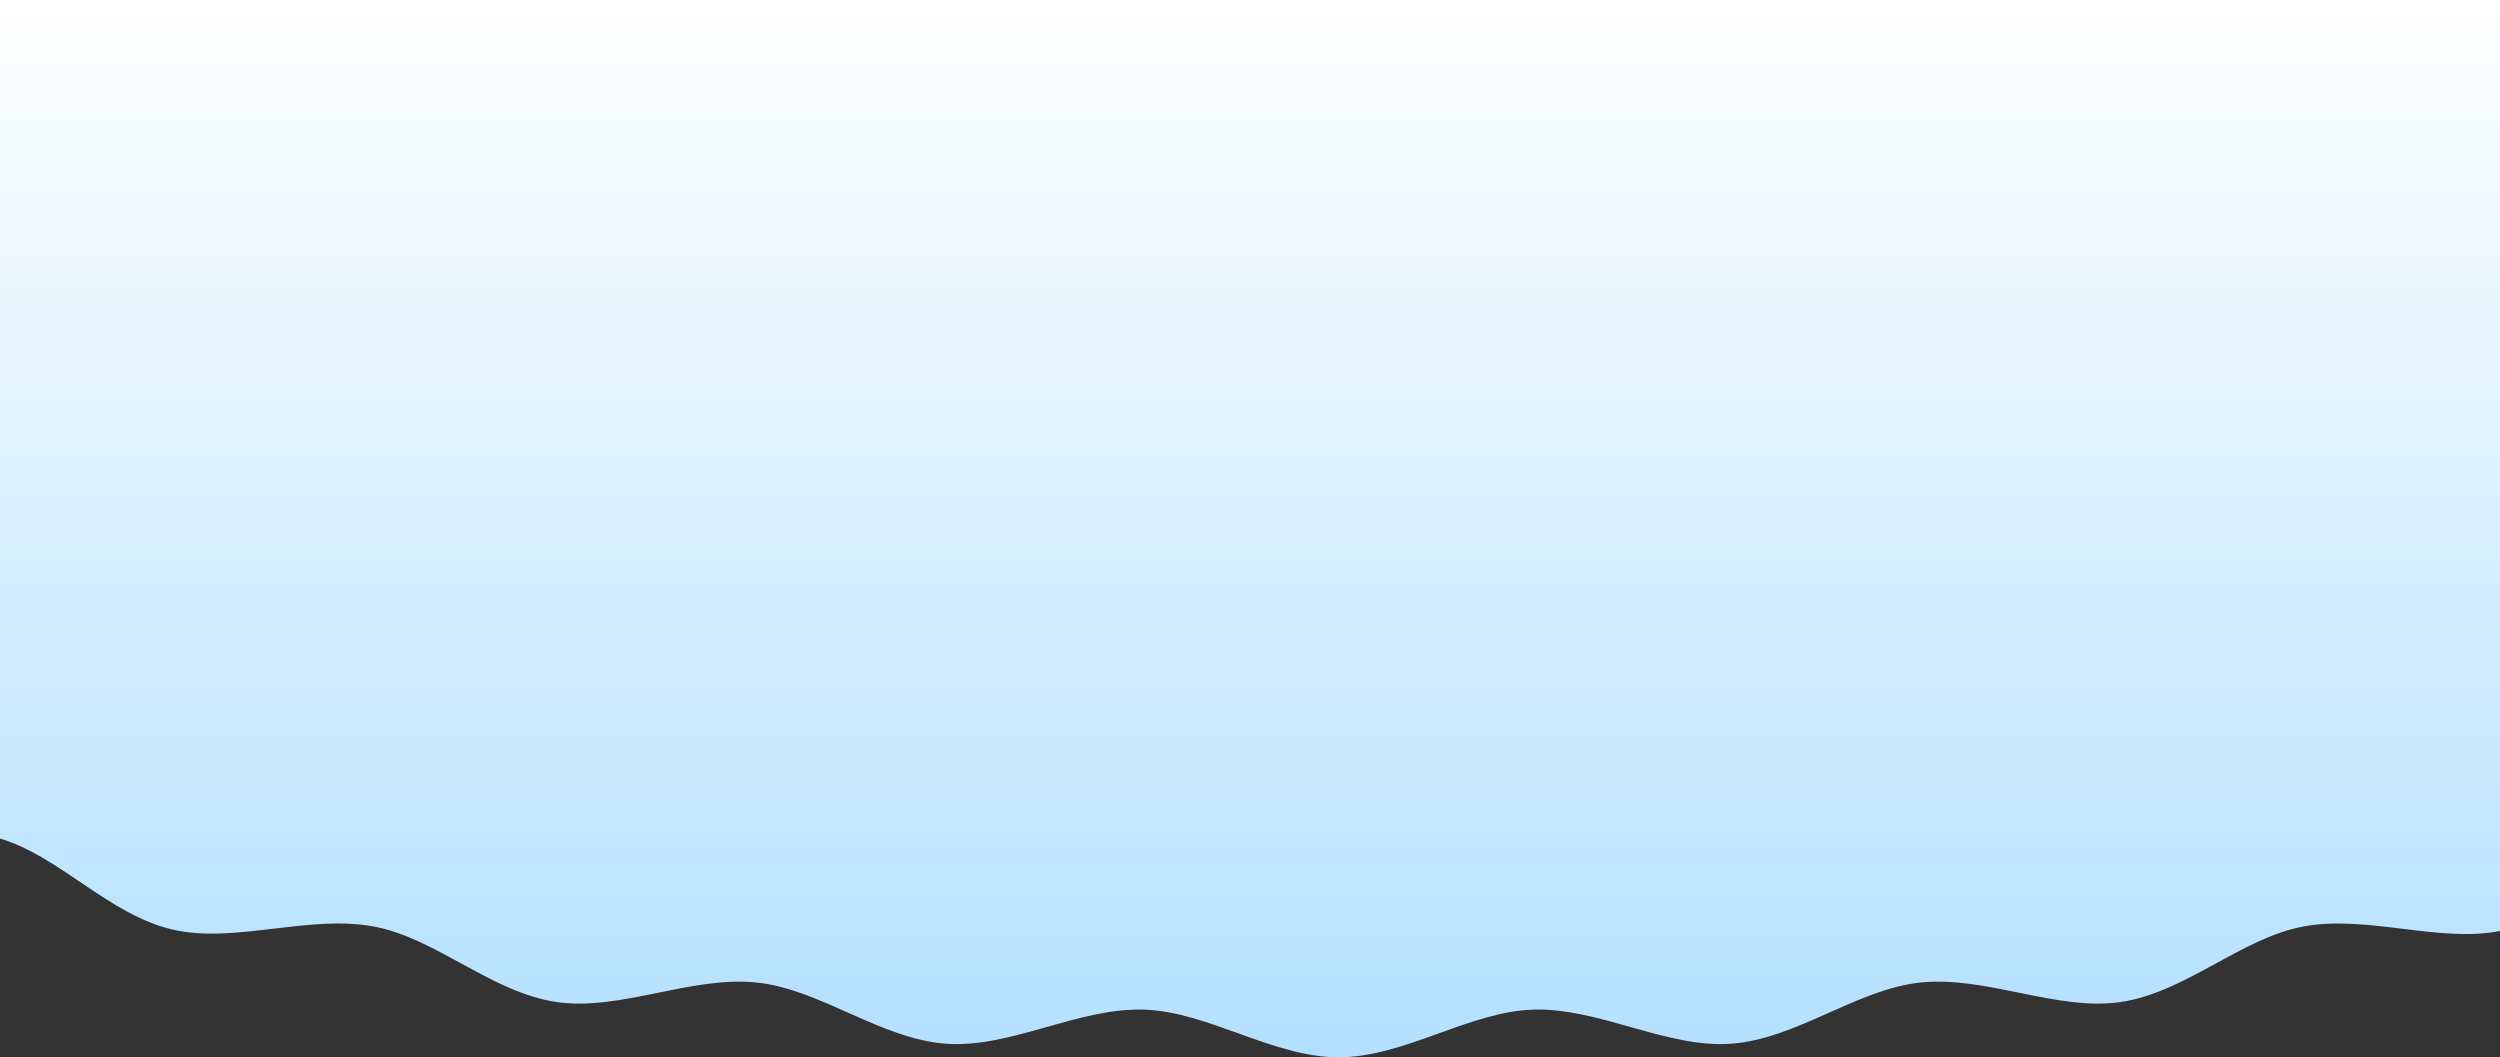 <svg width="1920" height="812" viewBox="0 0 1920 812" fill="none" xmlns="http://www.w3.org/2000/svg">
    <rect x="0" y="0" width="1920" height="812" fill="#333333" stroke="none"/>
    <!-- Define the linear gradient -->
    <defs>
        <linearGradient id="gradient" gradientUnits="userSpaceOnUse" x1="0" y1="0" x2="0" y2="812">
            <stop offset="0" stop-color="white"/>
            <stop offset="1" stop-color="#B3E0FF"/>
        </linearGradient>
    </defs>

    <!-- Apply the gradient to the path -->
    <path fill-rule="evenodd" clip-rule="evenodd" d="M1920 0C1920 0 1920 621.488 1920 715.001C1873.26 724.257 1817.52 702.41 1768.95 711.55C1720.82 720.606 1678.56 762.275 1628.44 769.586C1579.8 776.68 1525 749.226 1474.67 754.595C1425.65 759.824 1379.58 798.09 1329.13 801.608C1279.84 805.046 1227.72 773.669 1177.22 775.404C1127.76 777.103 1078.47 812 1028 812C977.532 812 928.254 777.103 878.792 775.404C828.3 773.669 776.181 805.047 726.895 801.61C676.446 798.092 630.37 759.825 581.353 754.597C531.023 749.228 476.226 776.682 427.587 769.589C377.46 762.278 335.198 720.61 287.067 711.553C237.247 702.179 179.877 725.023 132.416 713.874C83.398 702.36 46.107 657.775 0 644.001C0 610.918 0 0 0 0H1920Z" fill="url(#gradient)"/>
</svg>
